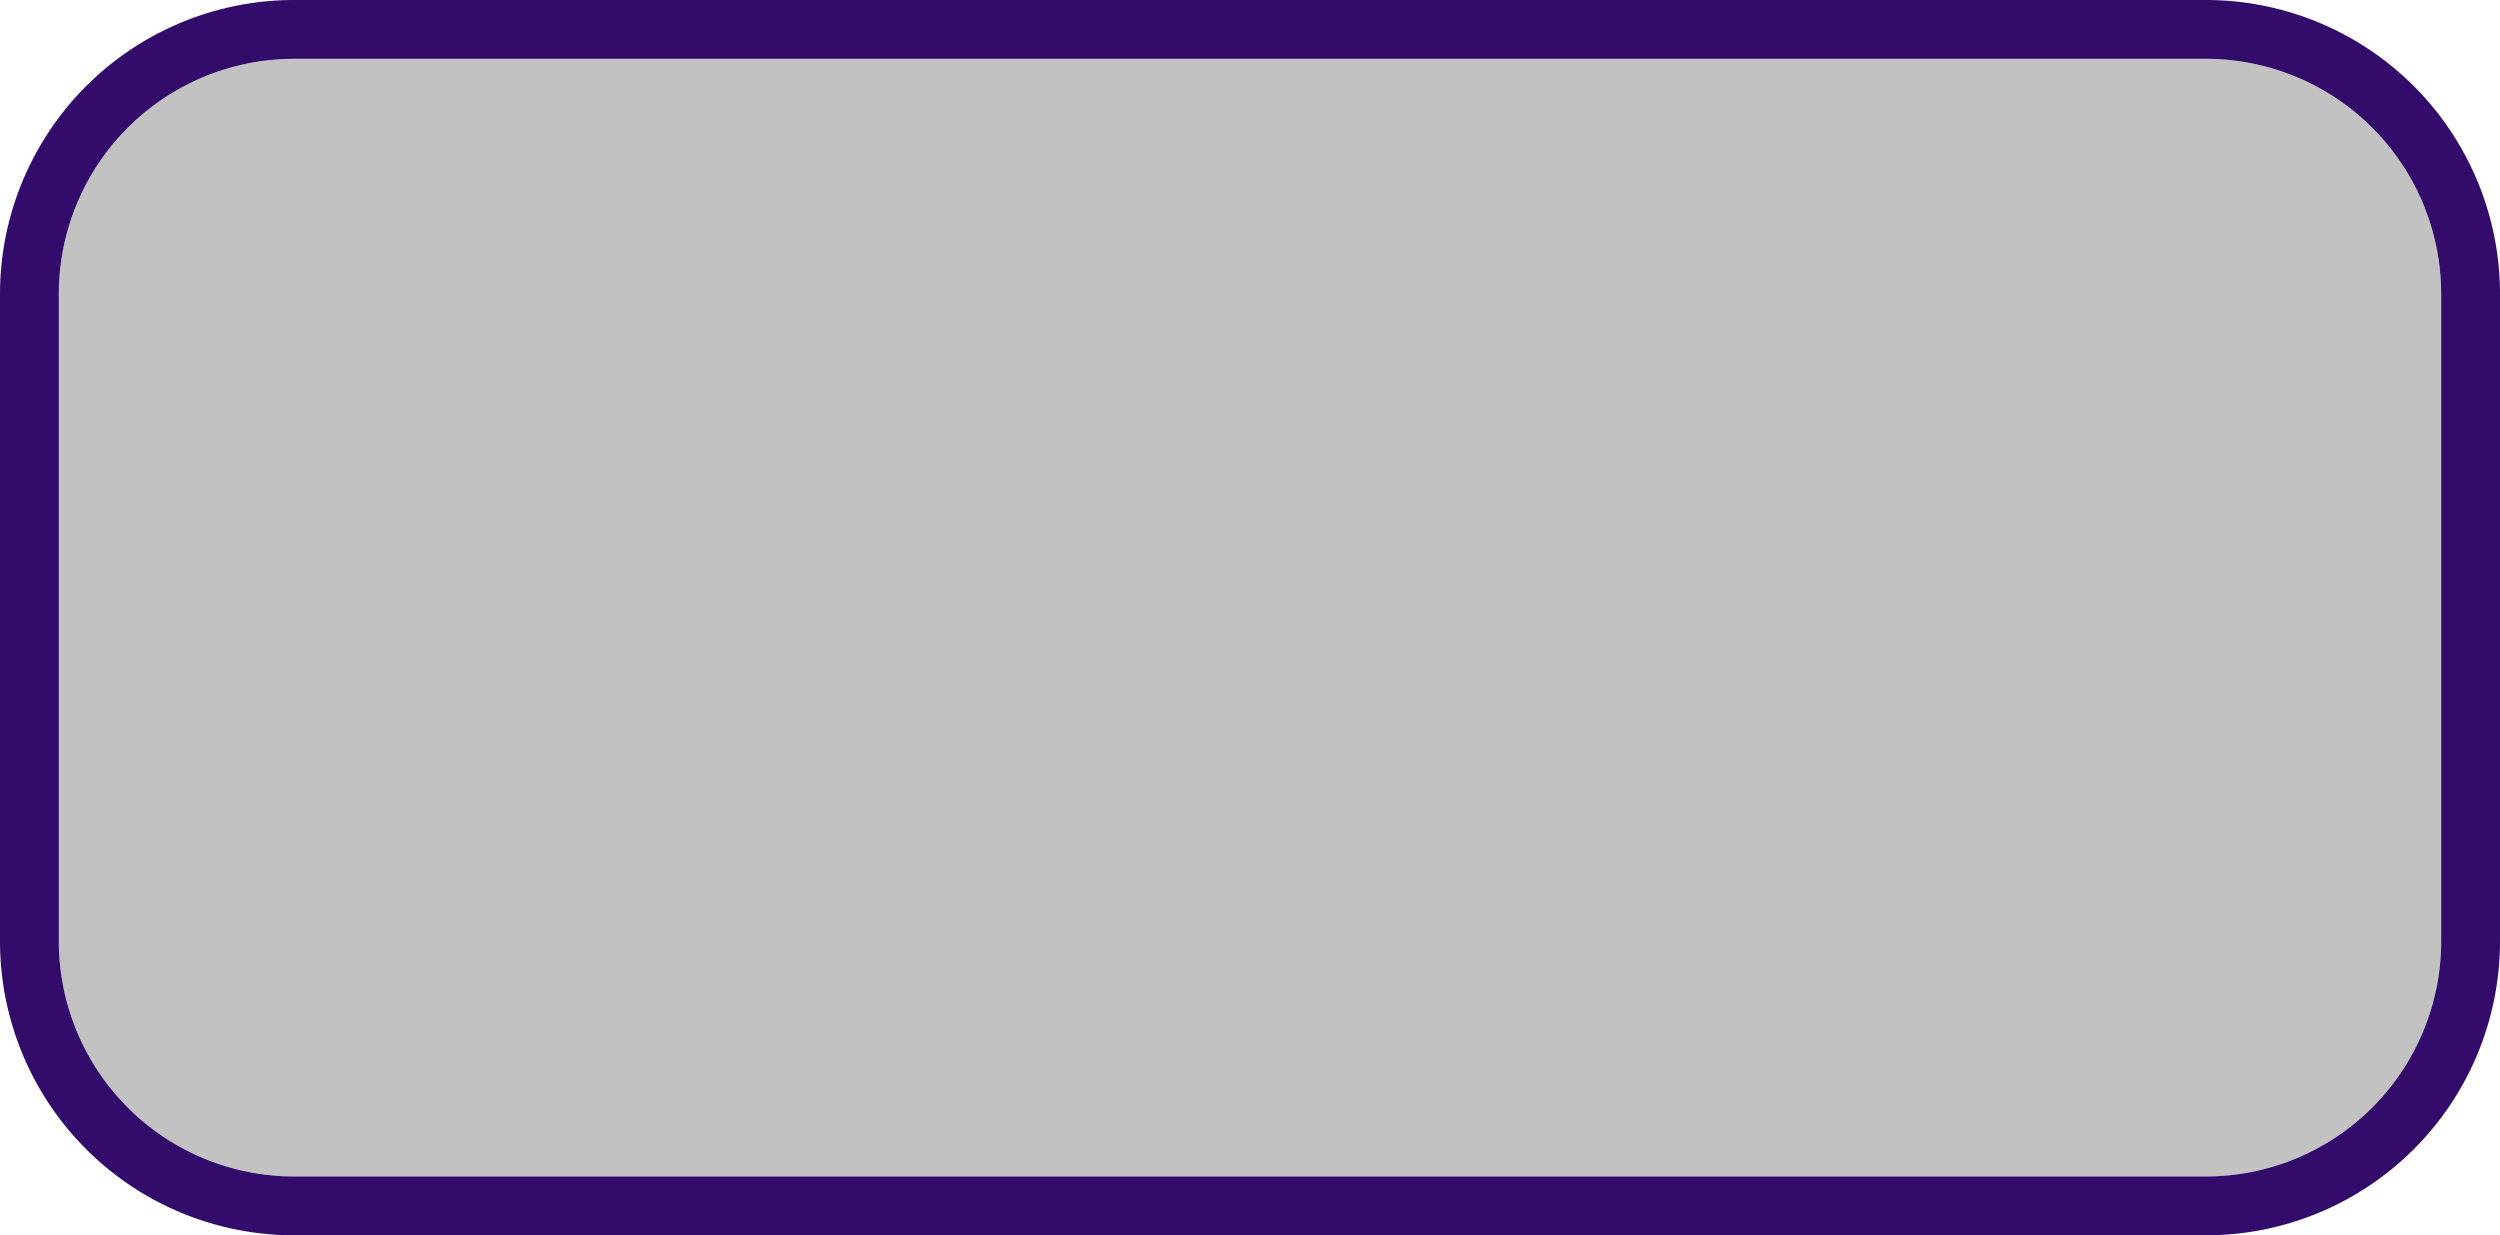 ﻿<?xml version="1.0" encoding="utf-8"?>
<svg version="1.1" xmlns:xlink="http://www.w3.org/1999/xlink" width="85px" height="42px" xmlns="http://www.w3.org/2000/svg">
  <g transform="matrix(1 0 0 1 -798 -370 )">
    <path d="M 800 380  A 8 8 0 0 1 808 372 L 873 372  A 8 8 0 0 1 881 380 L 881 402  A 8 8 0 0 1 873 410 L 808 410  A 8 8 0 0 1 800 402 L 800 380  Z " fill-rule="nonzero" fill="#c2c2c2" stroke="none" />
    <path d="M 799 380  A 9 9 0 0 1 808 371 L 873 371  A 9 9 0 0 1 882 380 L 882 402  A 9 9 0 0 1 873 411 L 808 411  A 9 9 0 0 1 799 402 L 799 380  Z " stroke-width="2" stroke="#330a6a" fill="none" stroke-opacity="0.996" />
  </g>
</svg>